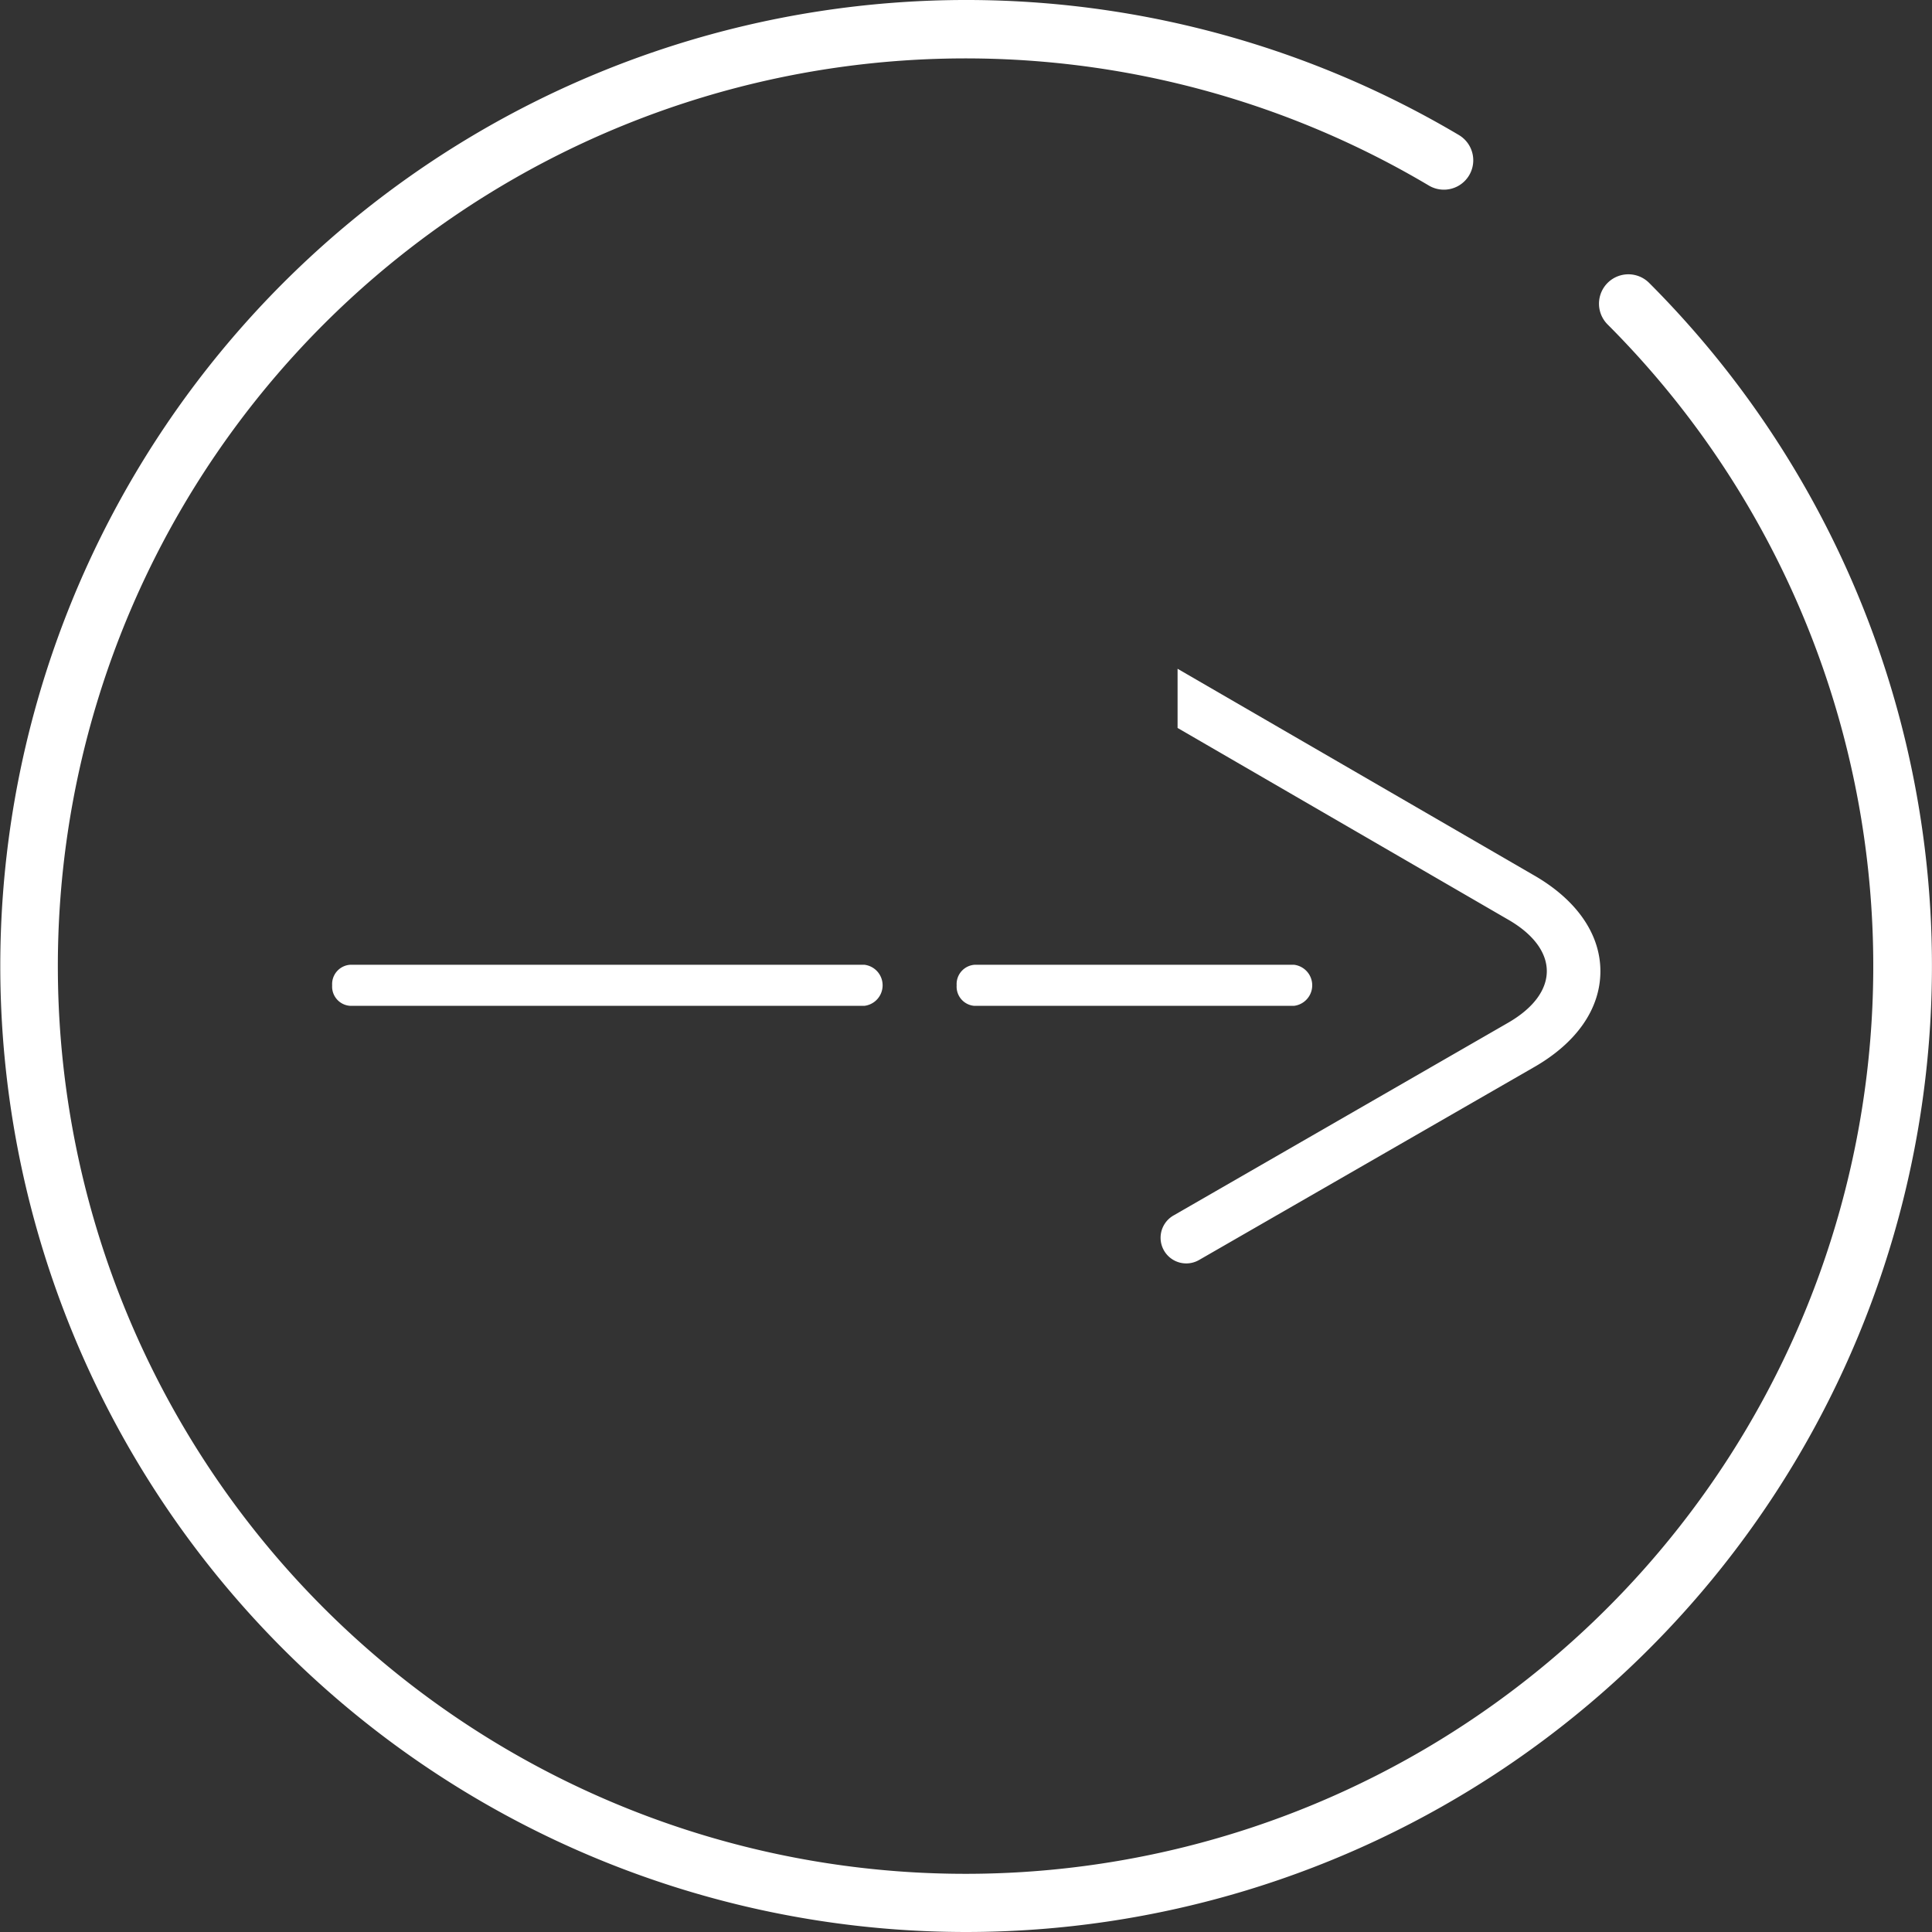 <svg xmlns="http://www.w3.org/2000/svg" viewBox="0 0 173.68 173.68"><rect x="0" y="0" width="173.68" height="173.68" fill="#333333" stroke="none"/><defs><style>.cls-1{fill:#fff;}</style></defs><g id="圖層_2" data-name="圖層 2"><g id="Layer_1" data-name="Layer 1"><path class="cls-1" d="M86,88.58a1.74,1.74,0,0,1,1.61-1.85h28.73a1.86,1.86,0,0,1,0,3.69H87.56A1.73,1.73,0,0,1,86,88.58Z"/><path class="cls-1" d="M29.86,88.58a1.74,1.74,0,0,1,1.61-1.85H77.72a1.86,1.86,0,0,1,0,3.69H31.47A1.73,1.73,0,0,1,29.86,88.58Z"/><path class="cls-1" d="M137.78,78.62l-31.92-18.5v5.32l29.63,17.18c4.74,2.68,4.76,6.67,0,9.37l-30,17.28a2.3,2.3,0,1,0,2.3,4l30-17.27c3.92-2.21,6.08-5.3,6.08-8.69S141.67,80.82,137.78,78.62Z"/><path class="cls-1" d="M86.84,173.68A86.84,86.84,0,1,1,131.15,12.14a2.64,2.64,0,0,1-2.7,4.54,81.6,81.6,0,1,0,16.07,12.49,2.64,2.64,0,1,1,3.73-3.74A86.85,86.85,0,0,1,86.84,173.68Z"/></g></g></svg>